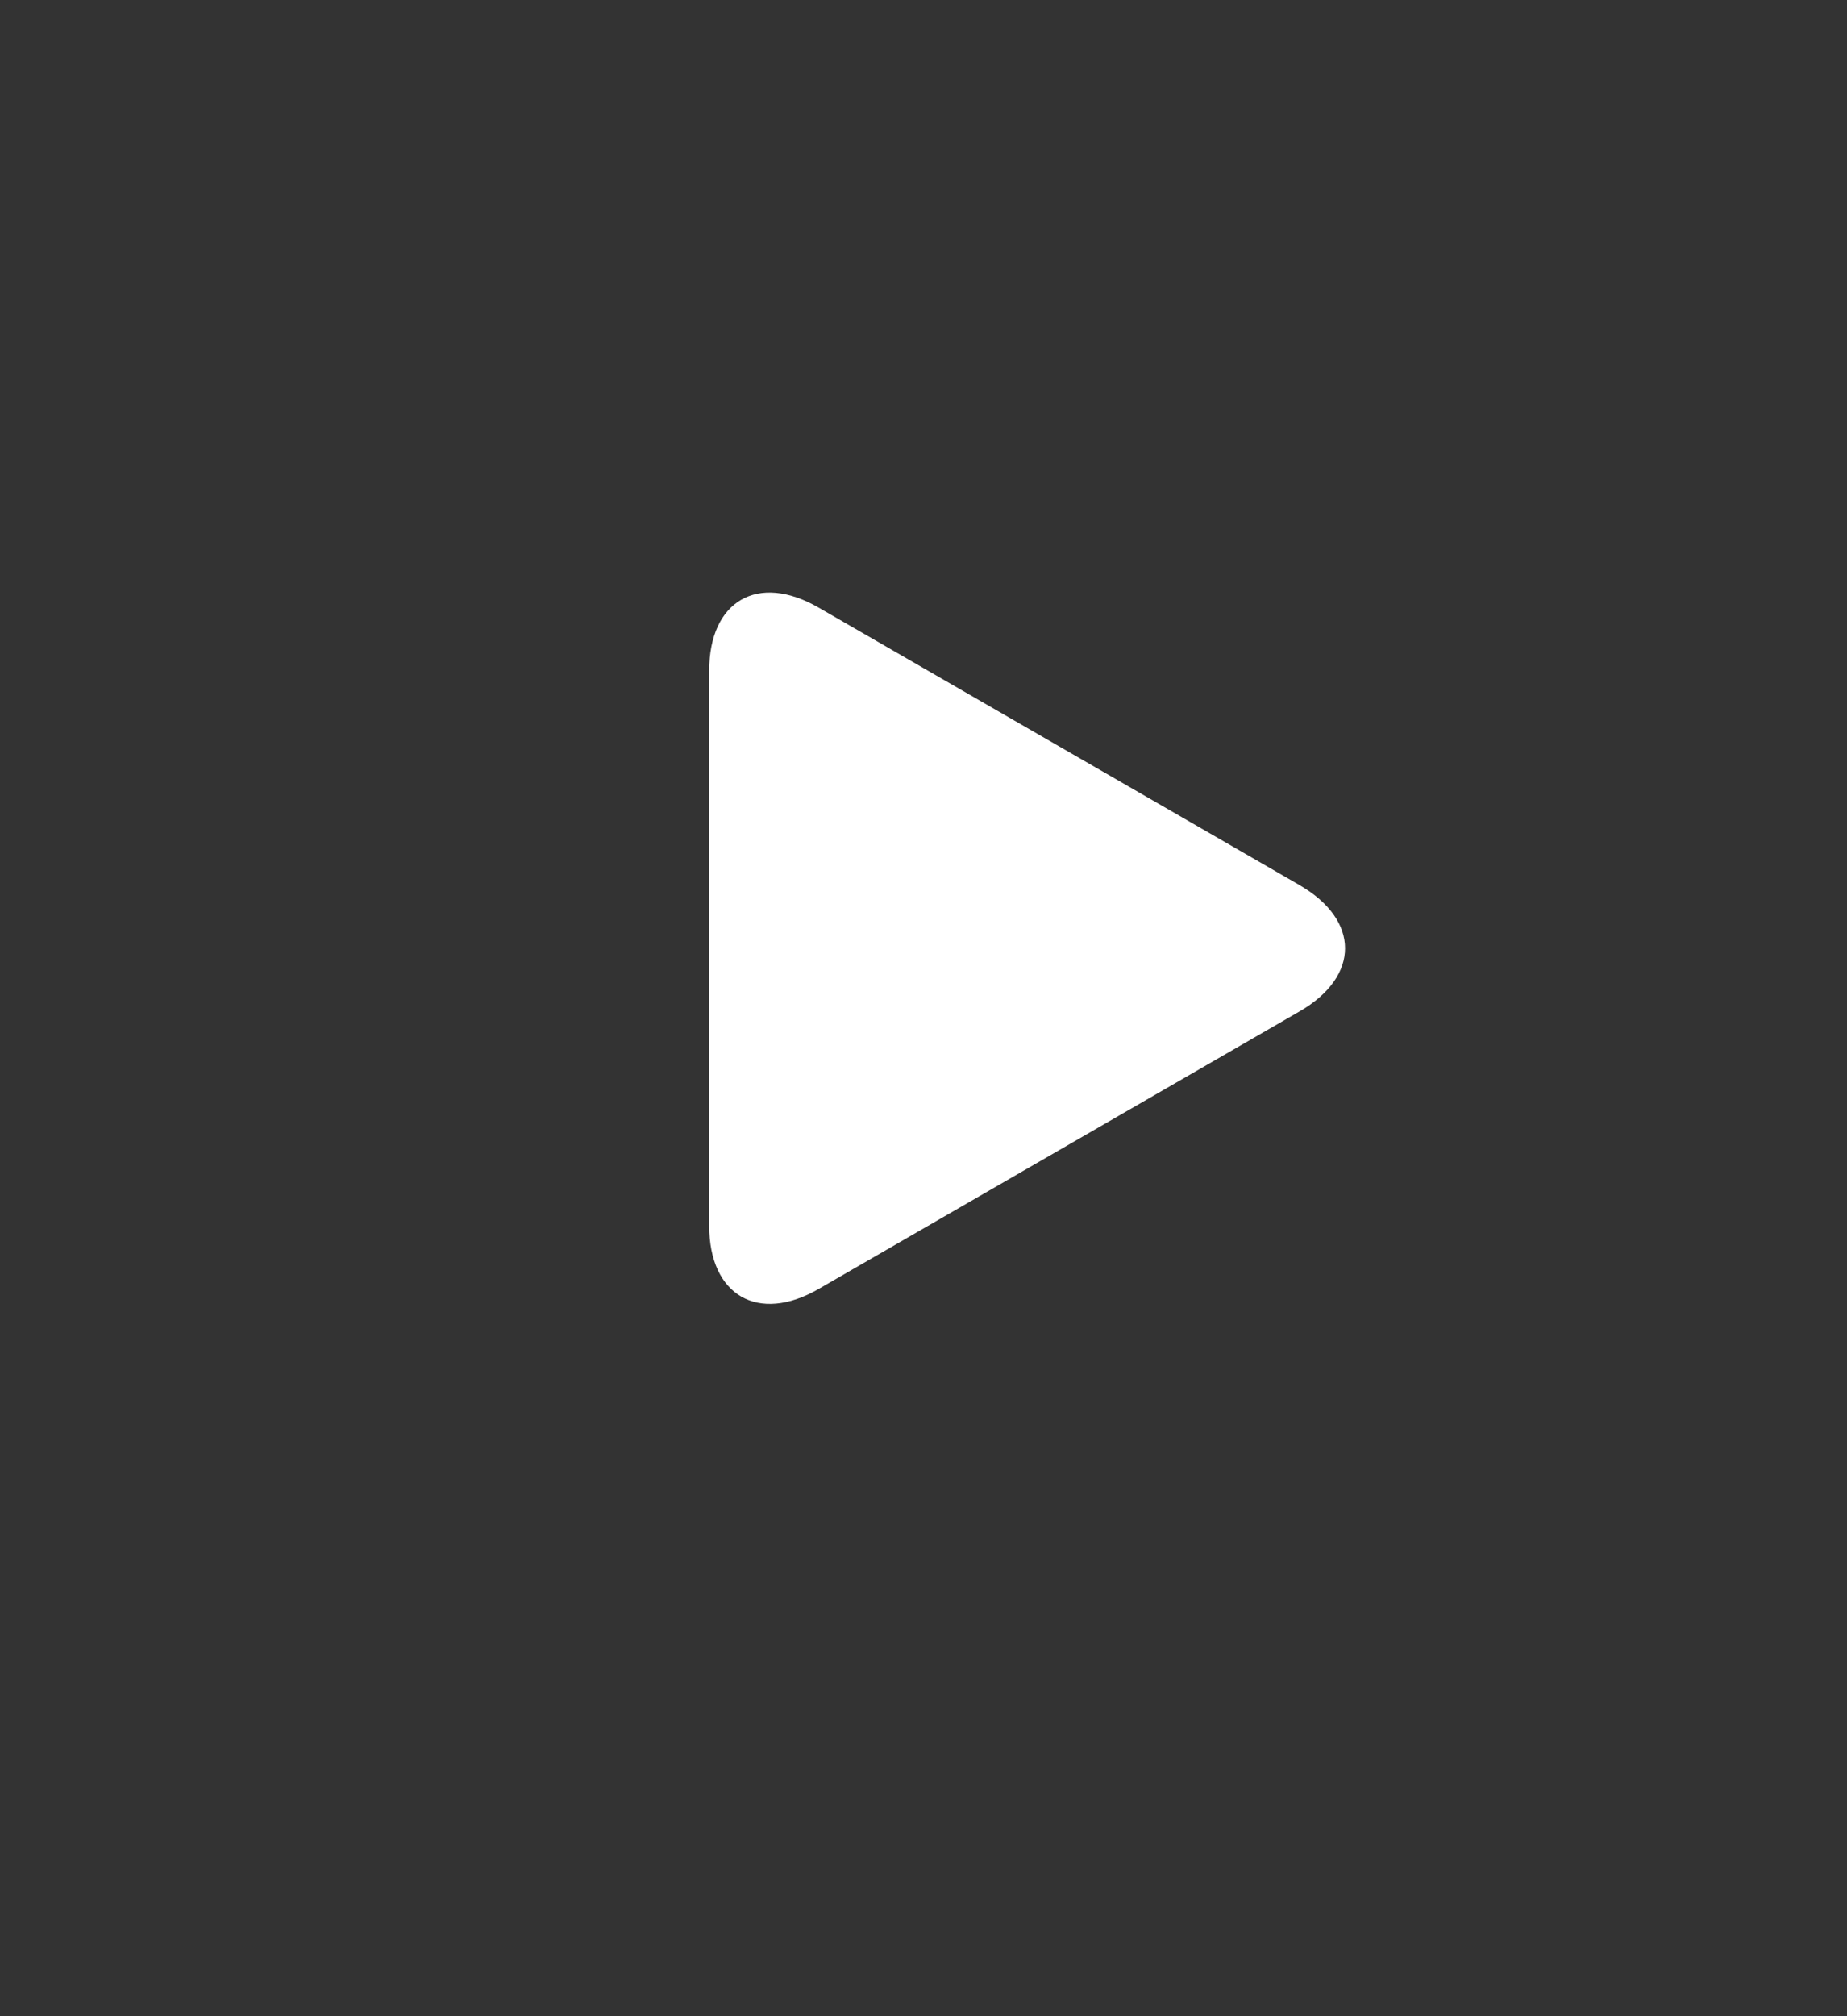 <svg xmlns="http://www.w3.org/2000/svg" xmlns:xlink="http://www.w3.org/1999/xlink" width="44" height="48" viewBox="-2 -1 44 48"><rect x="-2" y="-1" width="44" height="48" fill="#333333" stroke="none"/><g fill="none" fill-rule="evenodd"><path fill="#FFF" d="M28.96 20.074c1.44.83 1.447 2.17 0 3.004L17.5 29.688c-1.44.83-2.605.15-2.605-1.502v-13.22c0-1.66 1.159-2.336 2.605-1.502l11.462 6.61z"/></g></svg>